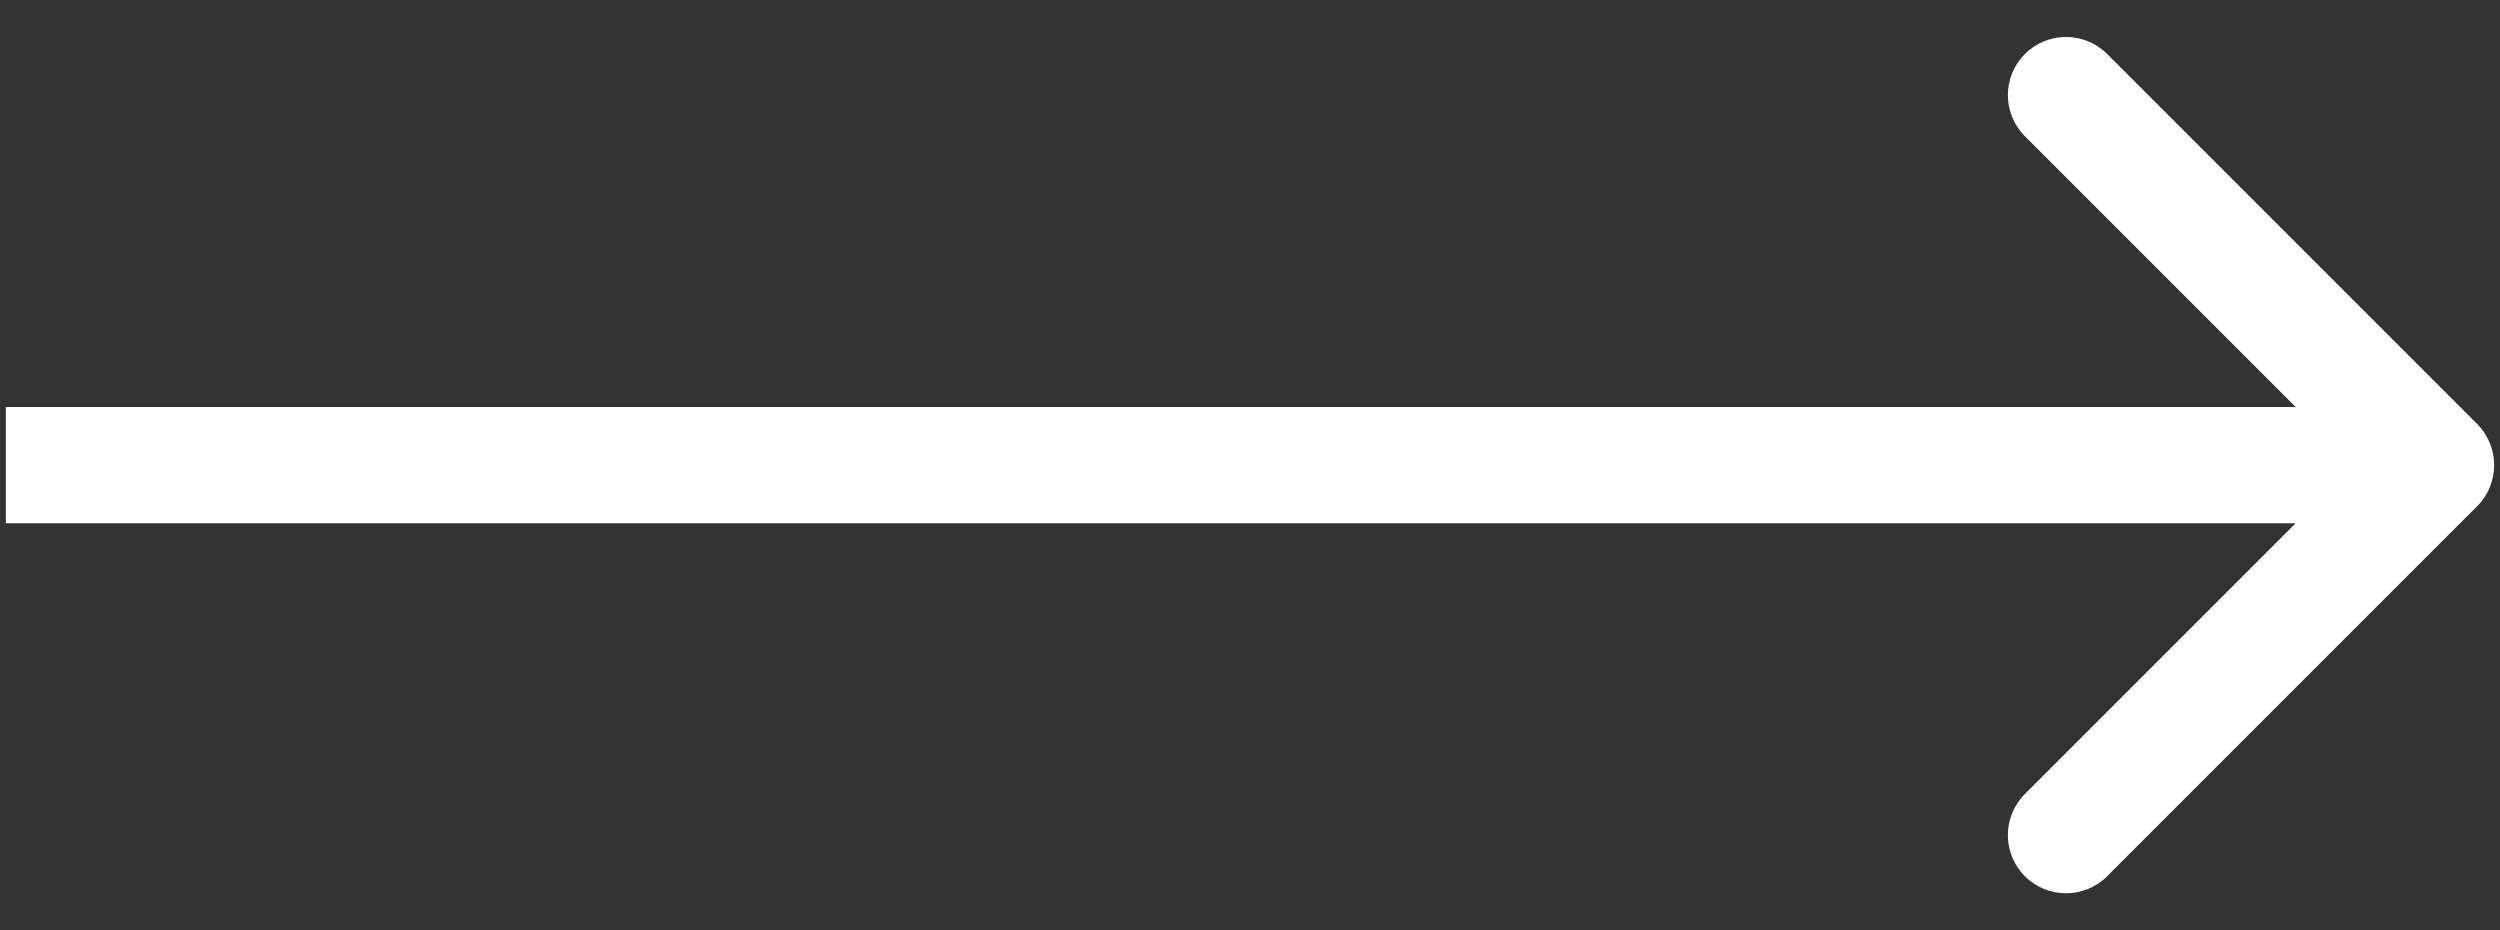 <svg width="43" height="16" viewBox="0 0 43 16" fill="none" xmlns="http://www.w3.org/2000/svg">
<rect x="0" y="0" width="43" height="16" fill="#333333" stroke="none"/>
<path d="M42.607 8.707C42.997 8.317 42.997 7.683 42.607 7.293L36.243 0.929C35.852 0.538 35.219 0.538 34.828 0.929C34.438 1.319 34.438 1.953 34.828 2.343L40.485 8L34.828 13.657C34.438 14.047 34.438 14.681 34.828 15.071C35.219 15.462 35.852 15.462 36.243 15.071L42.607 8.707ZM0.1 9H41.9V7H0.1V9Z" fill="white"/>
</svg>
